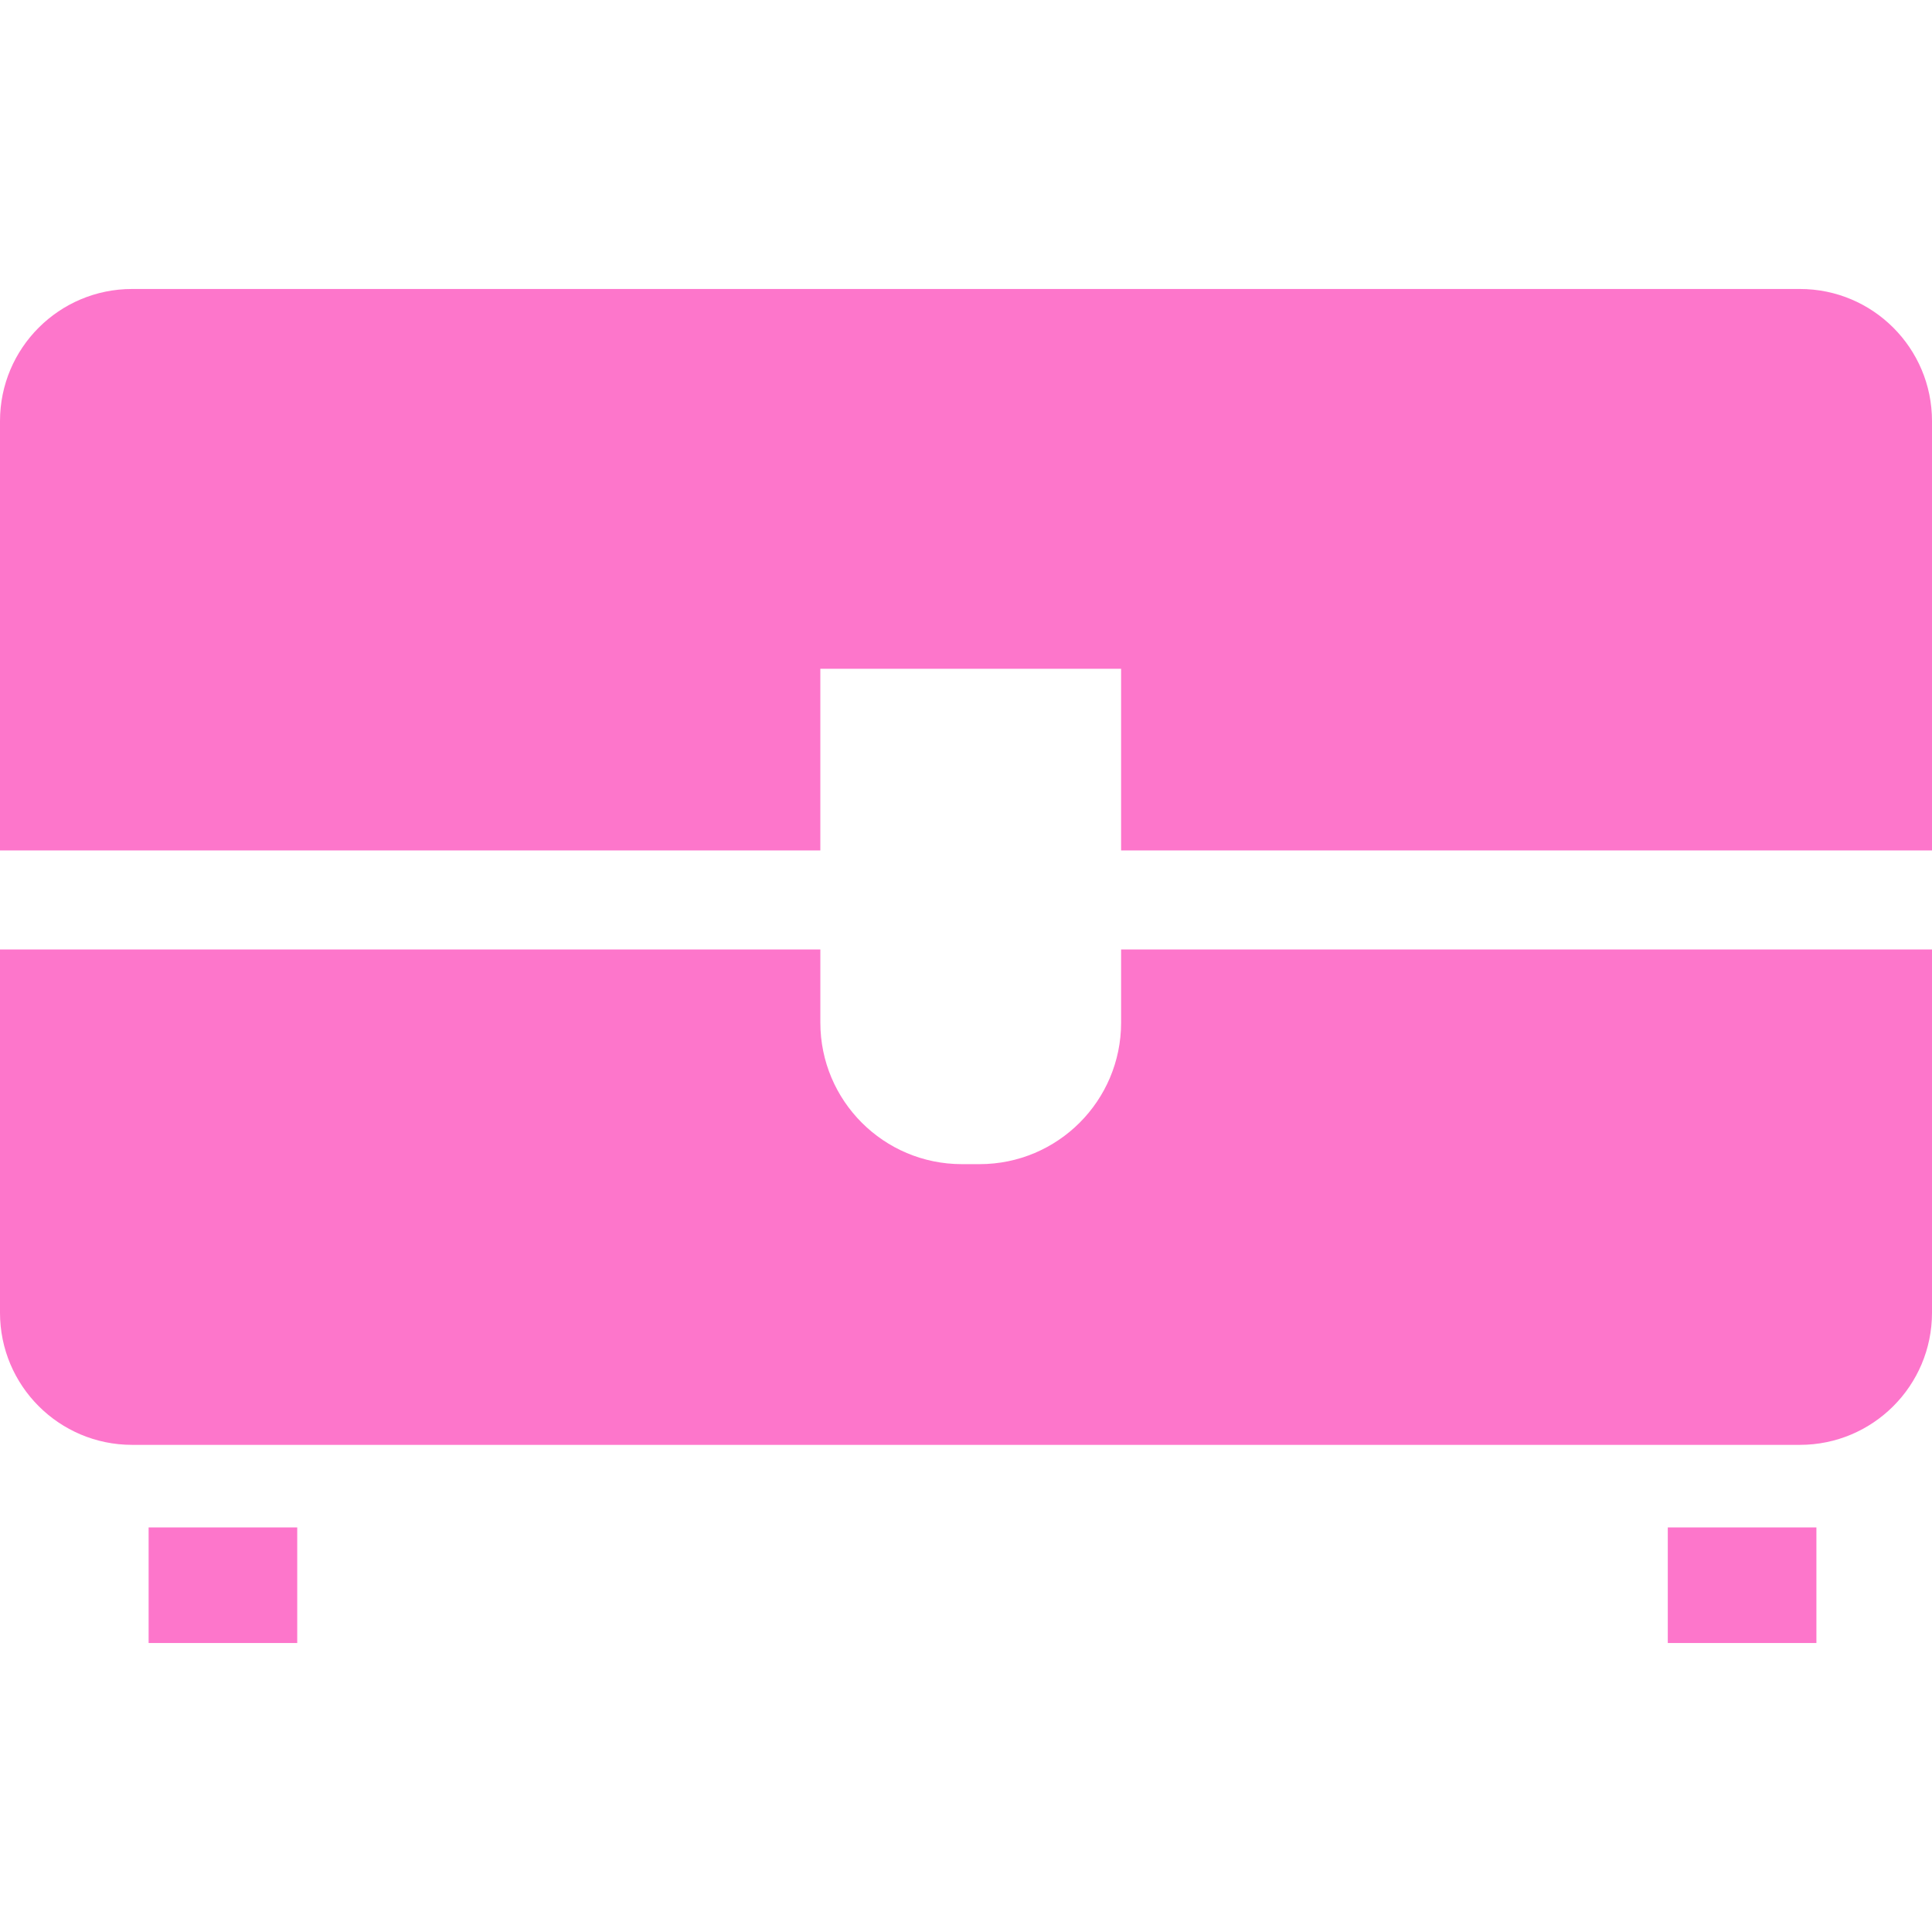 <?xml version="1.0" encoding="iso-8859-1"?>
<!-- Generator: Adobe Illustrator 16.0.0, SVG Export Plug-In . SVG Version: 6.00 Build 0)  -->
<!DOCTYPE svg PUBLIC "-//W3C//DTD SVG 1.1//EN" "http://www.w3.org/Graphics/SVG/1.1/DTD/svg11.dtd">
<svg version="1.1" id="Capa_1" xmlns="http://www.w3.org/2000/svg" xmlns:xlink="http://www.w3.org/1999/xlink" x="0px" y="0px"
	 width="606.33px" height="606.33px" viewBox="0 0 606.33 606.33" style="enable-background:new 0 0 606.33 606.33;"
	 xml:space="preserve">
<g>
	<g>
		<rect fill="#fd76cb88" x="46.641" y="479.363" width="46.641" height="36.275"/>
		<rect fill="#fd76cb88" x="523.412" y="479.363" width="46.643" height="36.275"/>
		<path fill="#fd76cb88" d="M0,132.149V266.89h257.451v-57.007h94.391v57.007H606.33V132.149c0-22.897-18.562-41.458-41.459-41.458H41.458
			C18.561,90.691,0,109.252,0,132.149z"/>
		<path fill="#fd76cb88" d="M0,411.99c0,22.898,18.561,41.459,41.458,41.459h523.413c22.896,0,41.459-18.561,41.459-41.459V297.982H351.842v22.95
			c0,24.533-19.885,44.418-44.418,44.418h-5.55c-24.533,0-44.418-19.885-44.418-44.418v-22.95H0V411.99z"/>
	</g>
</g>
</svg>
